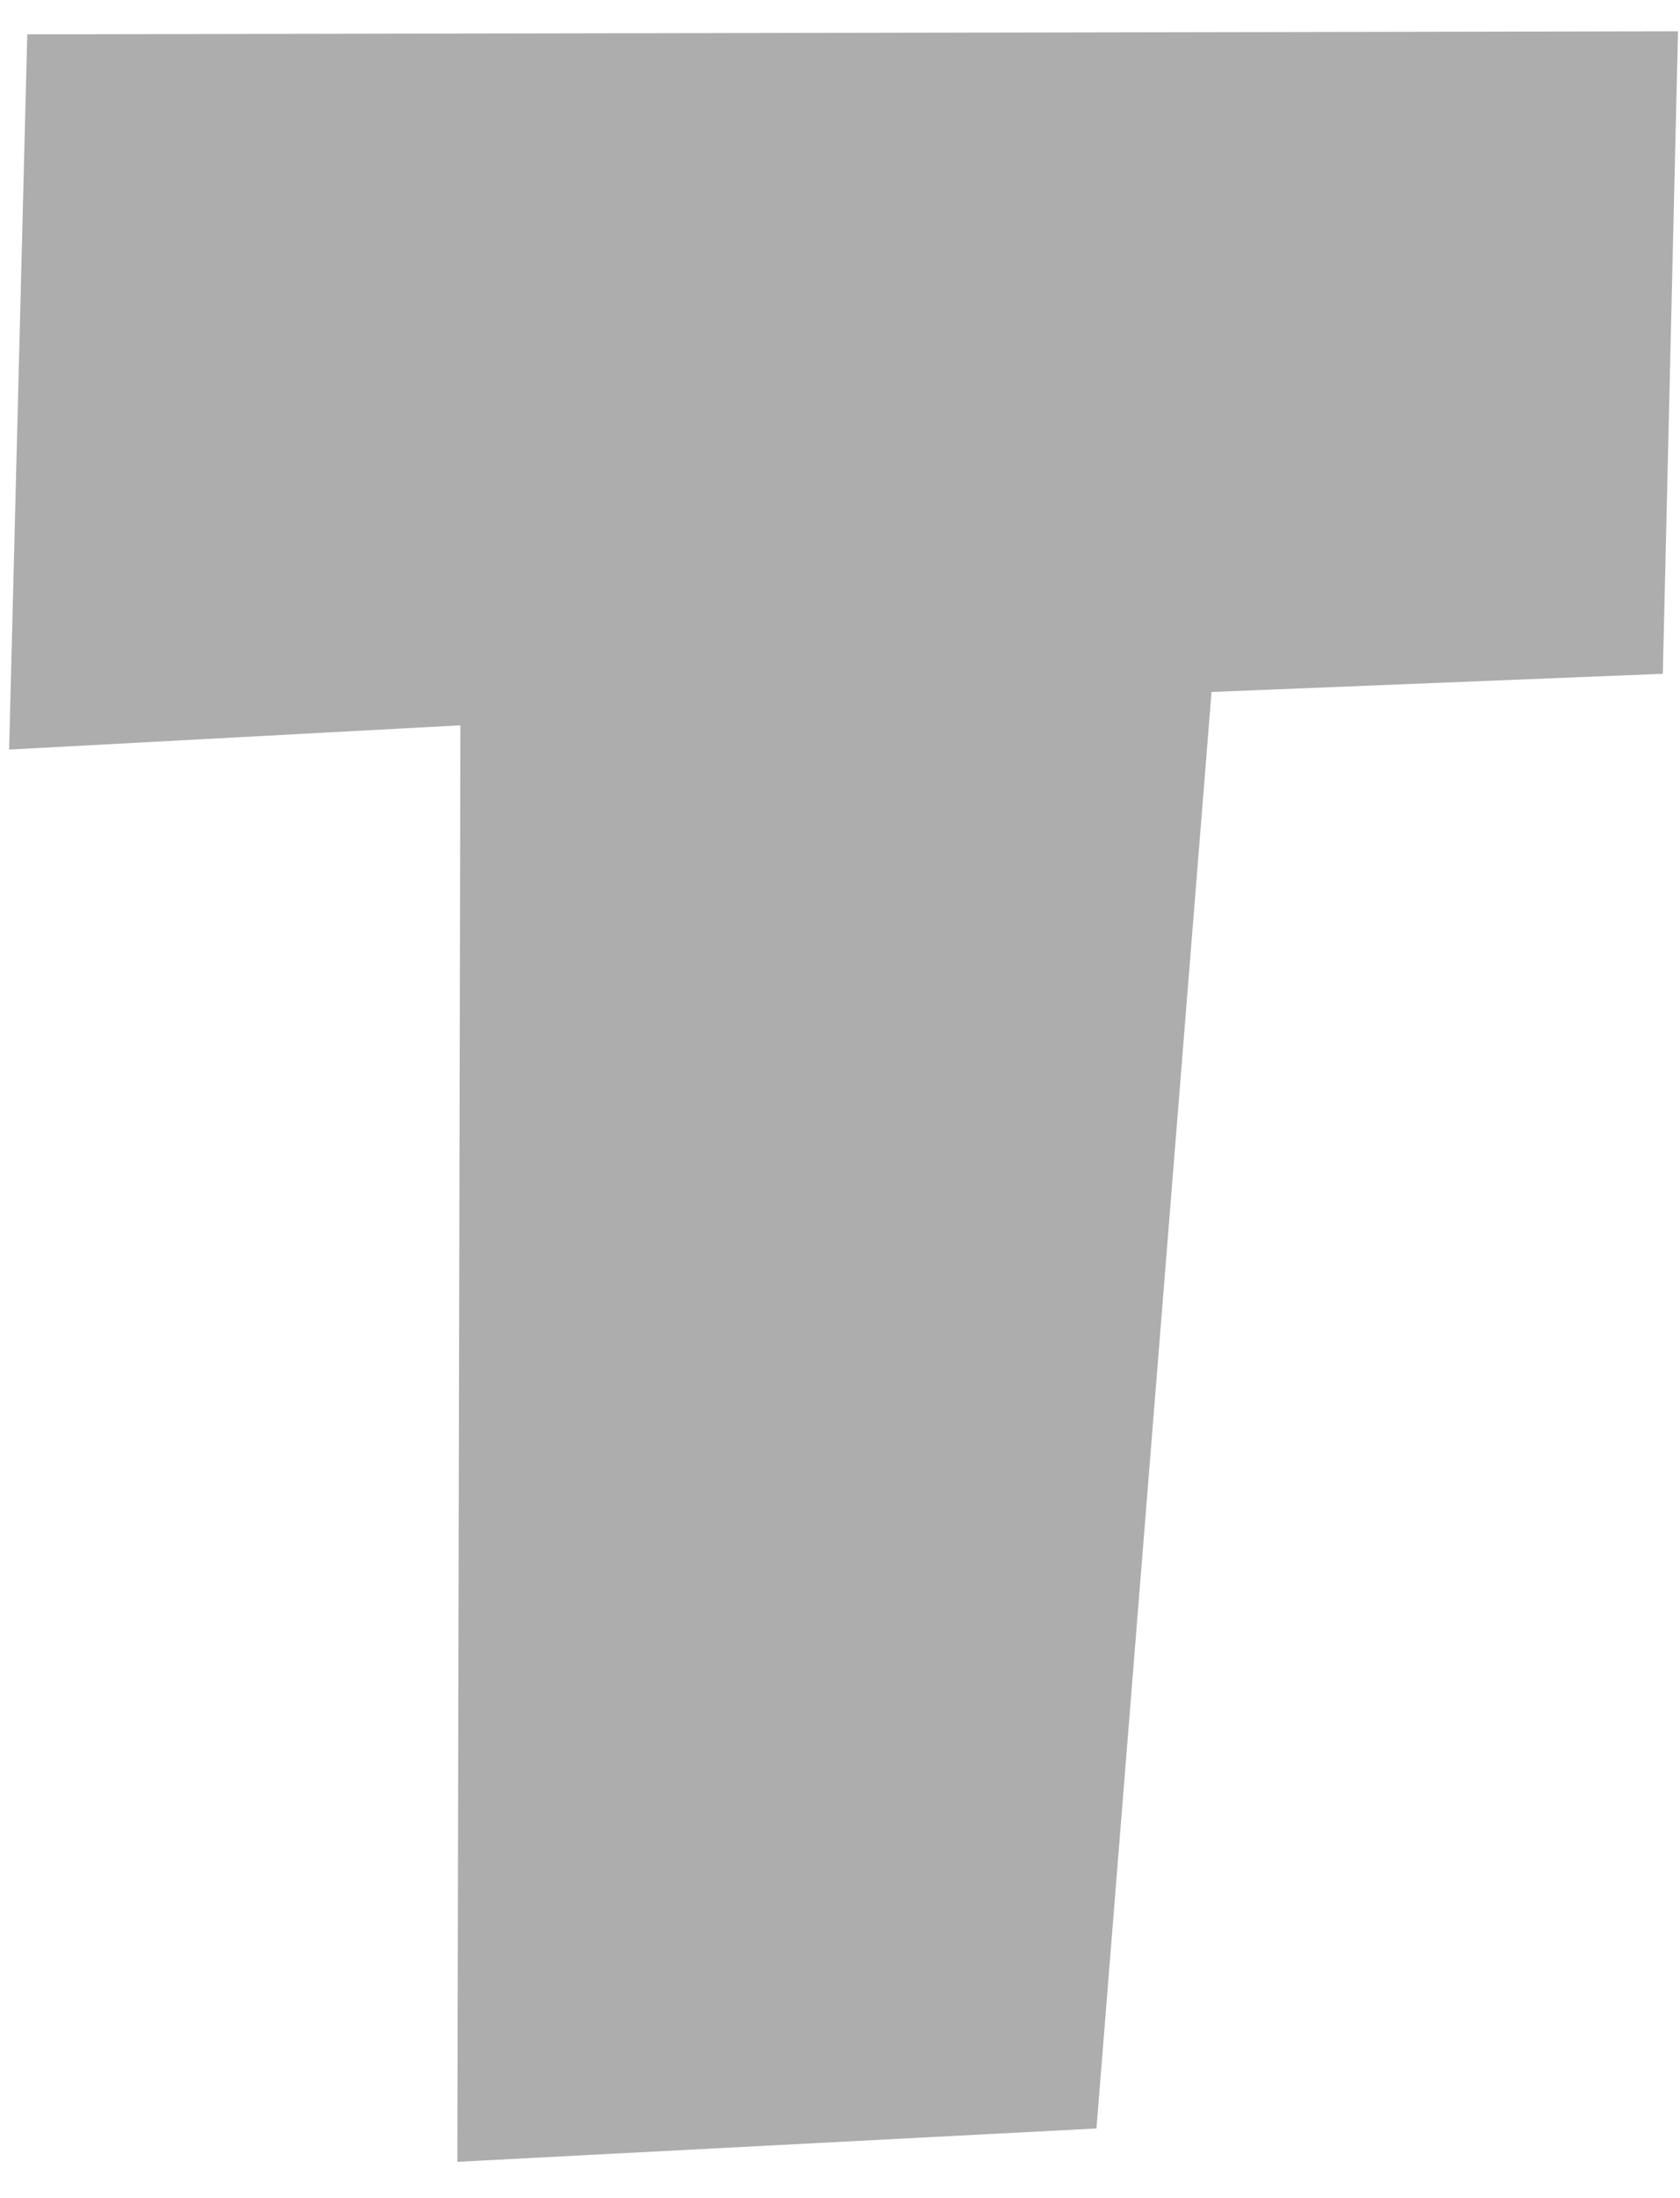 <svg width="26" height="34" viewBox="0 0 26 34" fill="none" xmlns="http://www.w3.org/2000/svg">
<path d="M25.969 0.484L25.734 10.422L18.75 10.703L16.969 32.922L7.078 33.438L7.125 11.219L0.141 11.594L0.422 0.531L25.969 0.484Z" fill="#adadad"/>
</svg>
